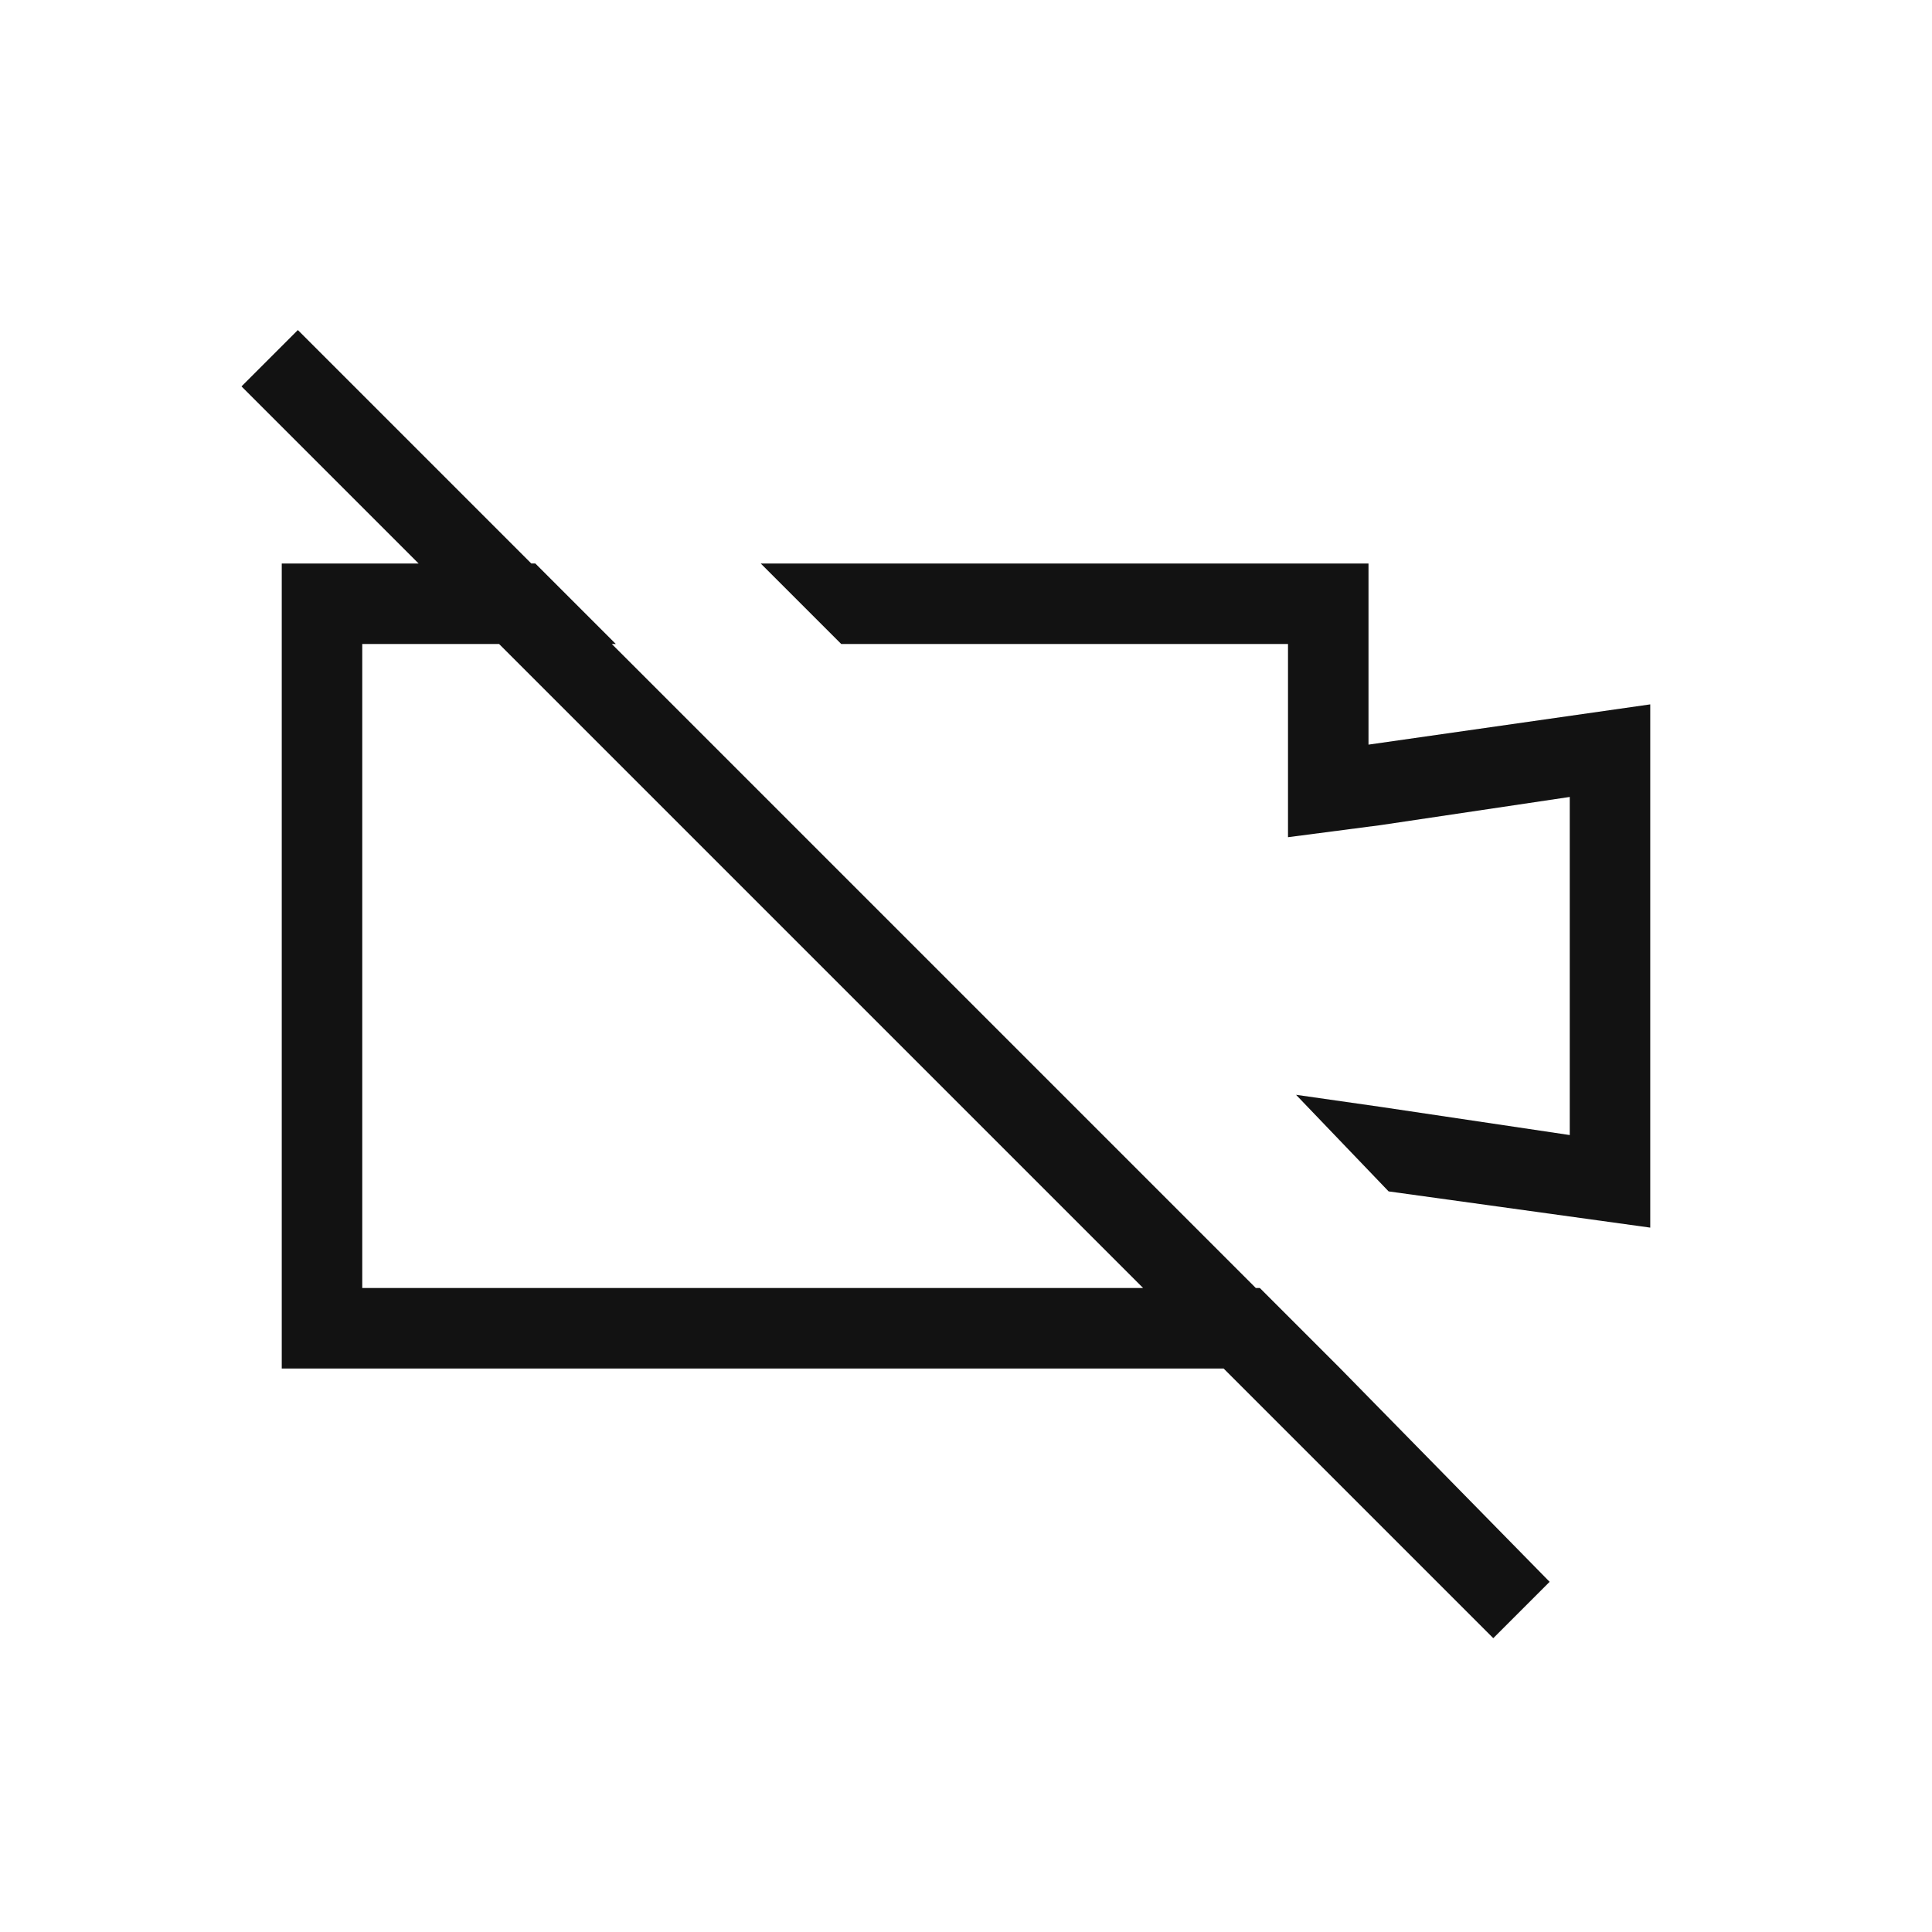 <?xml version="1.0" encoding="utf-8"?>
<!-- Generator: Adobe Illustrator 26.5.0, SVG Export Plug-In . SVG Version: 6.00 Build 0)  -->
<svg version="1.1" id="Layer_1" xmlns="http://www.w3.org/2000/svg" xmlns:xlink="http://www.w3.org/1999/xlink" x="0px" y="0px"
	 viewBox="0 0 48 48" style="enable-background:new 0 0 48 48;" xml:space="preserve">
<style type="text/css">
	.st0{fill:#121212;}
</style>
<g>
	<polygon class="st0" points="34,18.5 34,14 18.9,14 20.9,16 32,16 32,18.5 32,20.8 34.3,20.5 39,19.8 39,28.2 34.3,27.5 32.2,27.2 
		34.5,29.6 41,30.5 41,17.5 	"/>
	<path class="st0" d="M33.3,34l-2-2h-0.1l-16-16h0.1l-2-2h-0.1L7.4,8.2L6,9.6l4.4,4.4H7v20h23.4l6.7,6.7l1.4-1.4L33.3,34L33.3,34z
		 M9,32V16h3.4l16,16H9z"/>
</g>
</svg>
